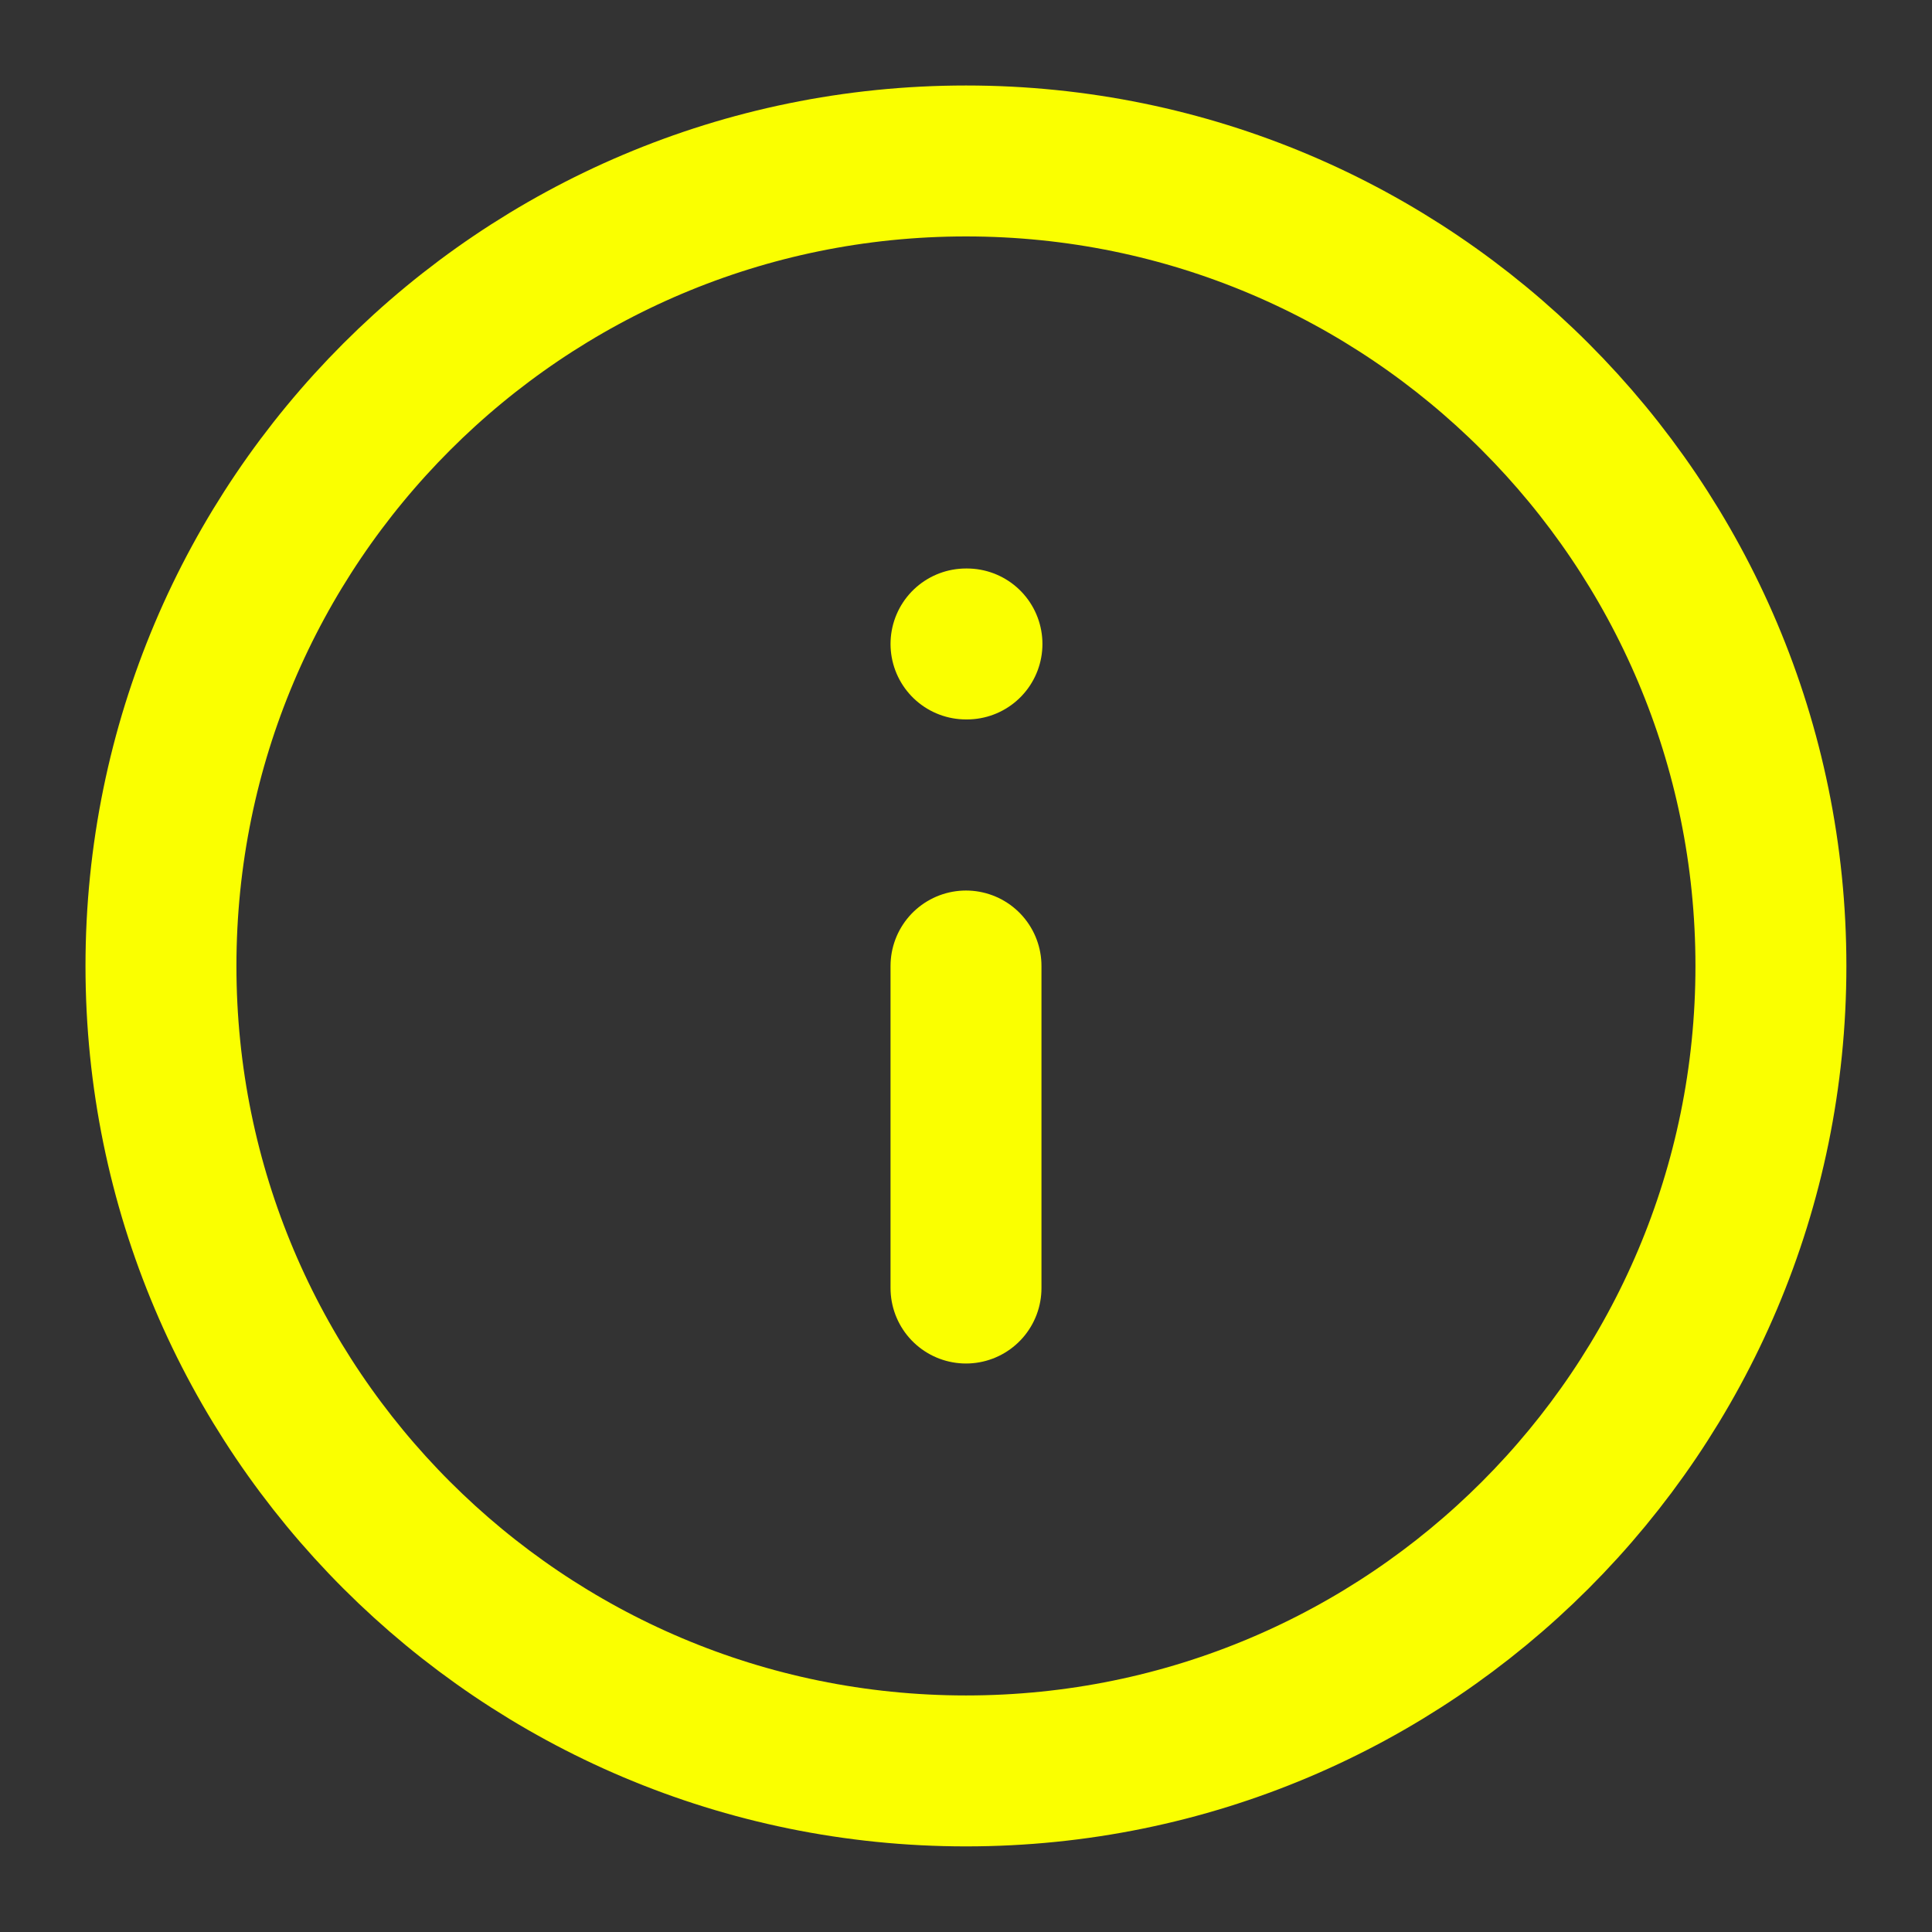 <svg width="16" height="16" viewBox="0 0 16 16" fill="none" xmlns="http://www.w3.org/2000/svg">
    <rect x="0" y="0" width="16" height="16" fill="#333333" stroke="none"/>
    <path d="M8 14.666C11.682 14.666 14.666 11.682 14.666 8C14.666 4.318 11.682 1.333 8 1.333C4.318 1.333 1.333 4.318 1.333 8C1.333 11.682 4.318 14.666 8 14.666Z" stroke="#FAFF00" stroke-width="1.25" stroke-linecap="round" stroke-linejoin="round"/>
    <path d="M8 10.667V8" stroke="#FAFF00" stroke-width="1.25" stroke-linecap="round" stroke-linejoin="round"/>
    <path d="M8 5.333H8.008" stroke="#FAFF00" stroke-width="1.25" stroke-linecap="round" stroke-linejoin="round"/>
</svg>

